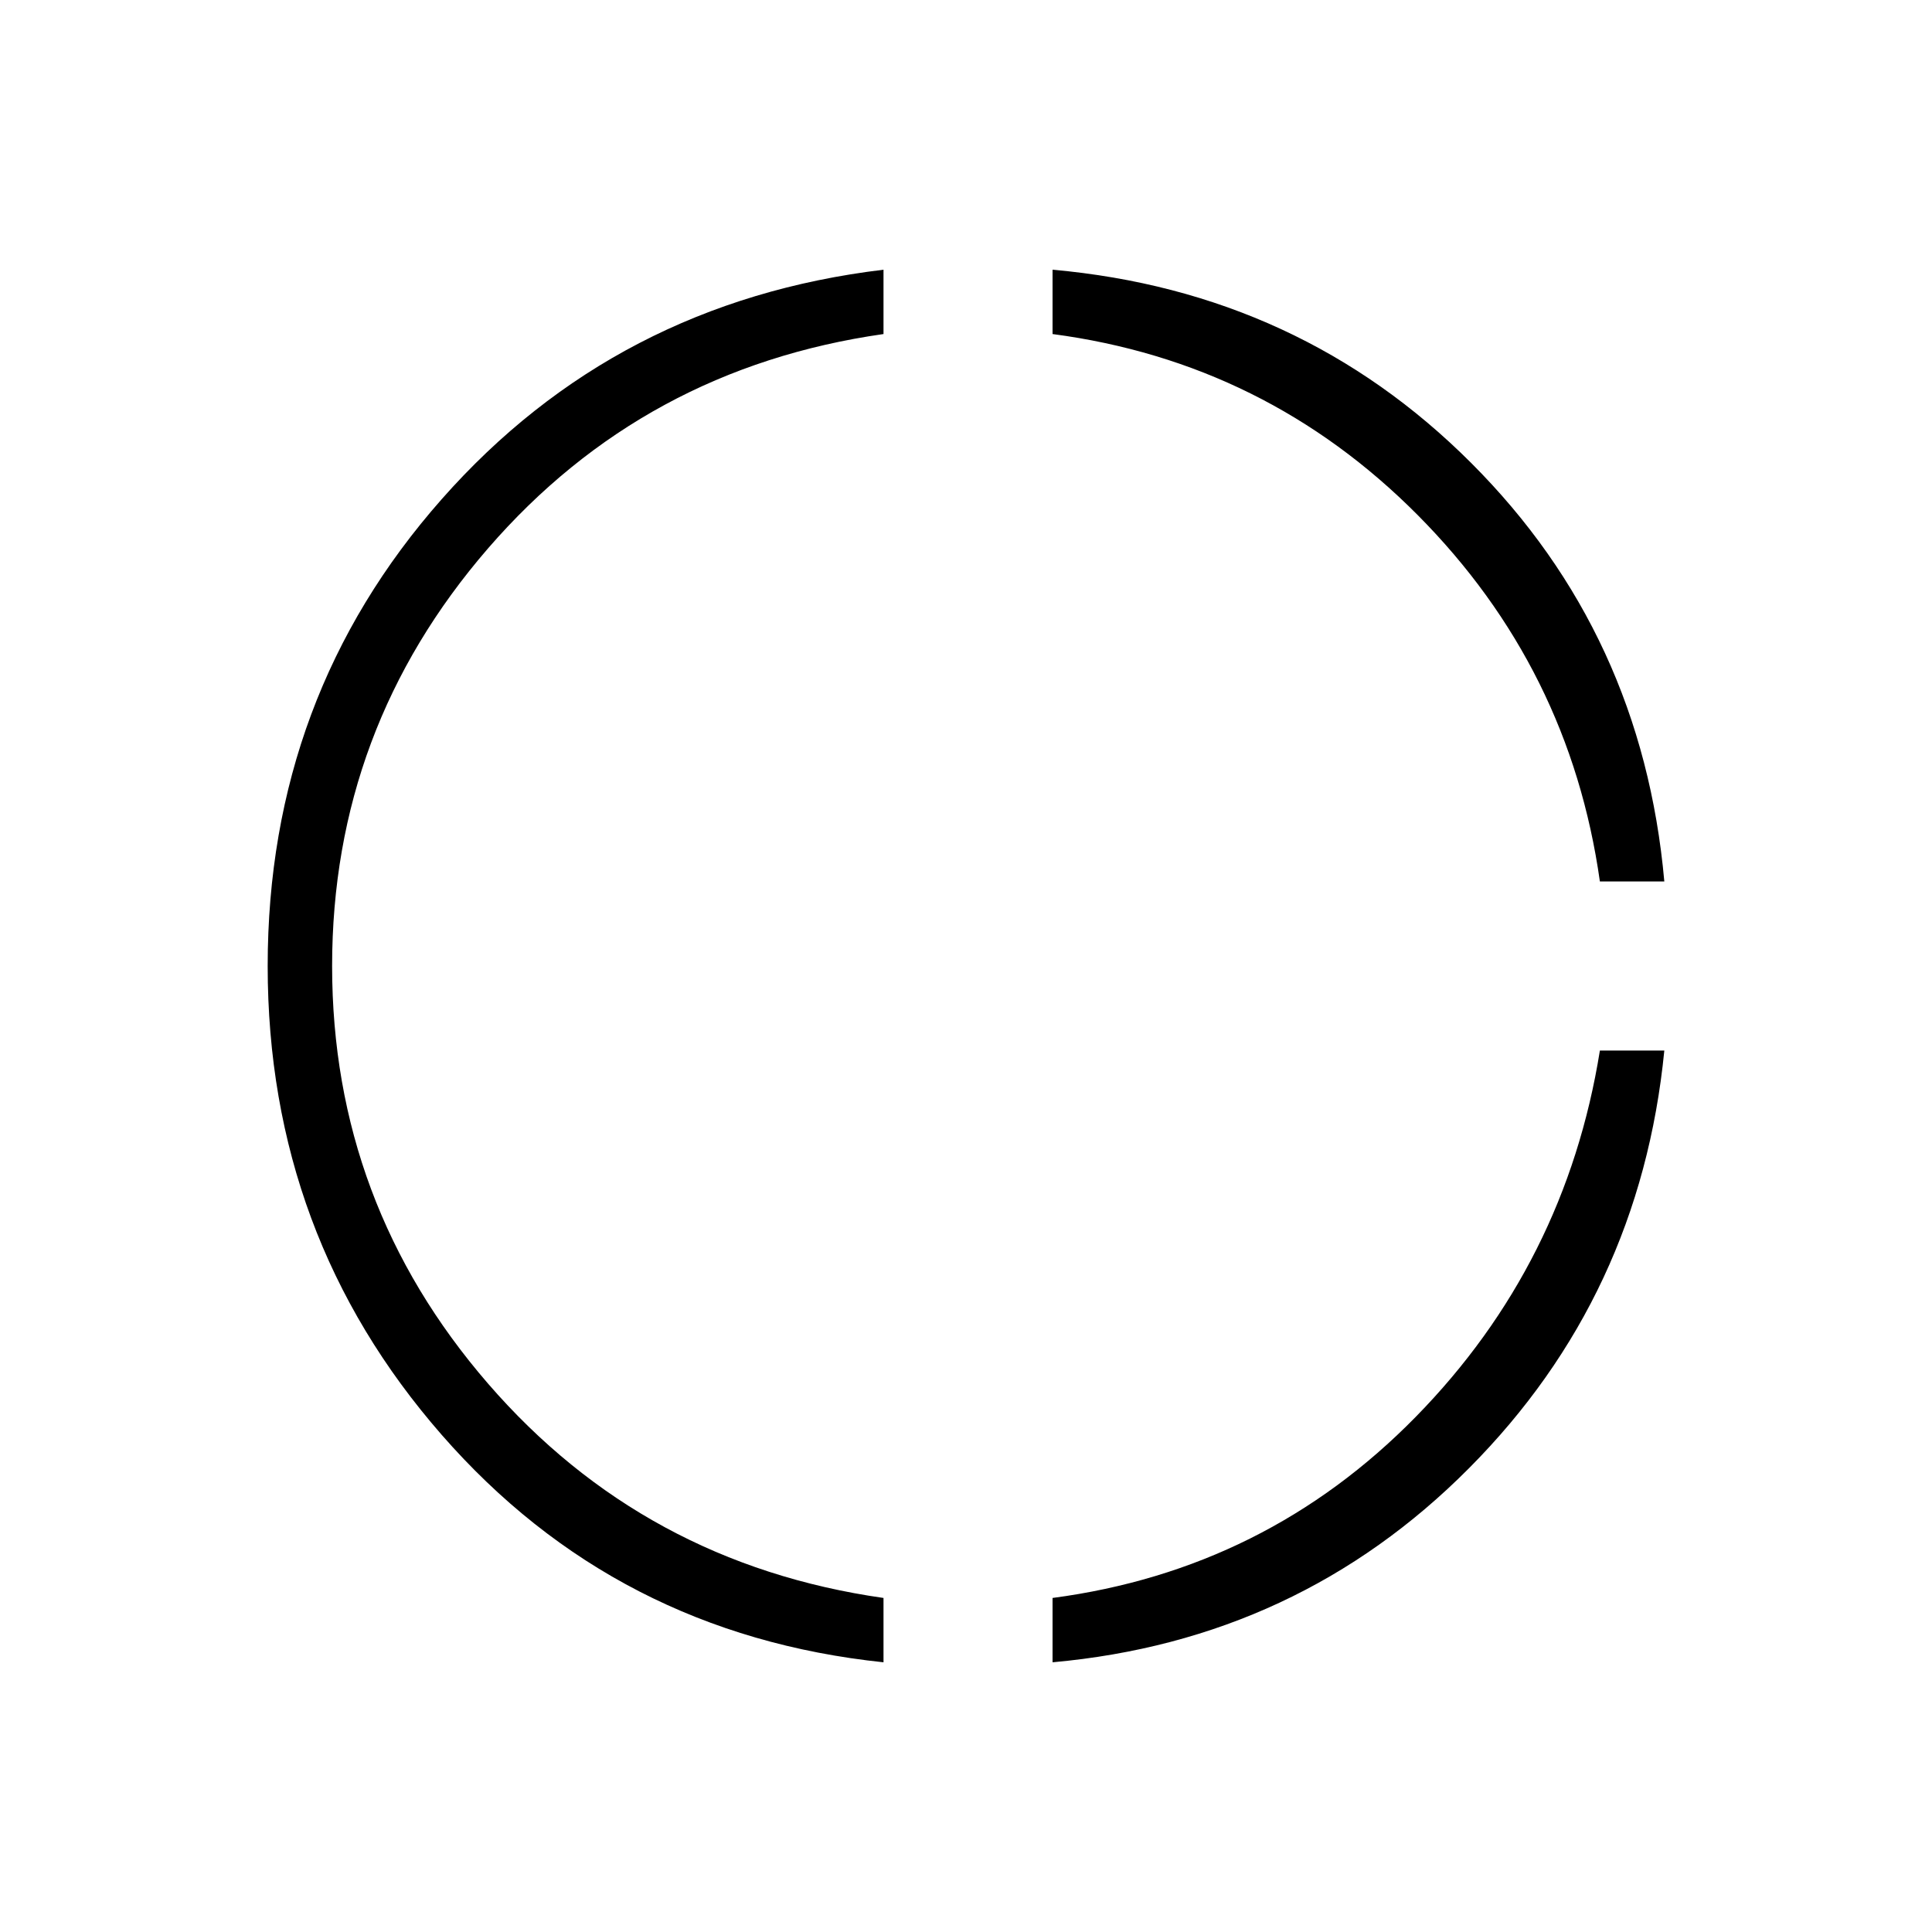 <svg xmlns="http://www.w3.org/2000/svg" height="20" width="20"><path d="M16.562 9.125q-.312-2.208-1.885-3.792-1.573-1.583-3.781-1.875v-.666q2.562.229 4.333 2 1.771 1.77 2 4.333Zm-5.666 8.083v-.666q2.208-.292 3.76-1.875 1.552-1.584 1.906-3.792h.667q-.25 2.542-2.021 4.323-1.77 1.781-4.312 2.01Zm-1.75 0q-2.771-.291-4.573-2.354Q2.771 12.792 2.771 10q0-2.792 1.802-4.833 1.802-2.042 4.573-2.375v.666q-2.479.354-4.094 2.219Q3.438 7.542 3.438 10t1.614 4.323q1.615 1.865 4.094 2.219Z"/></svg>